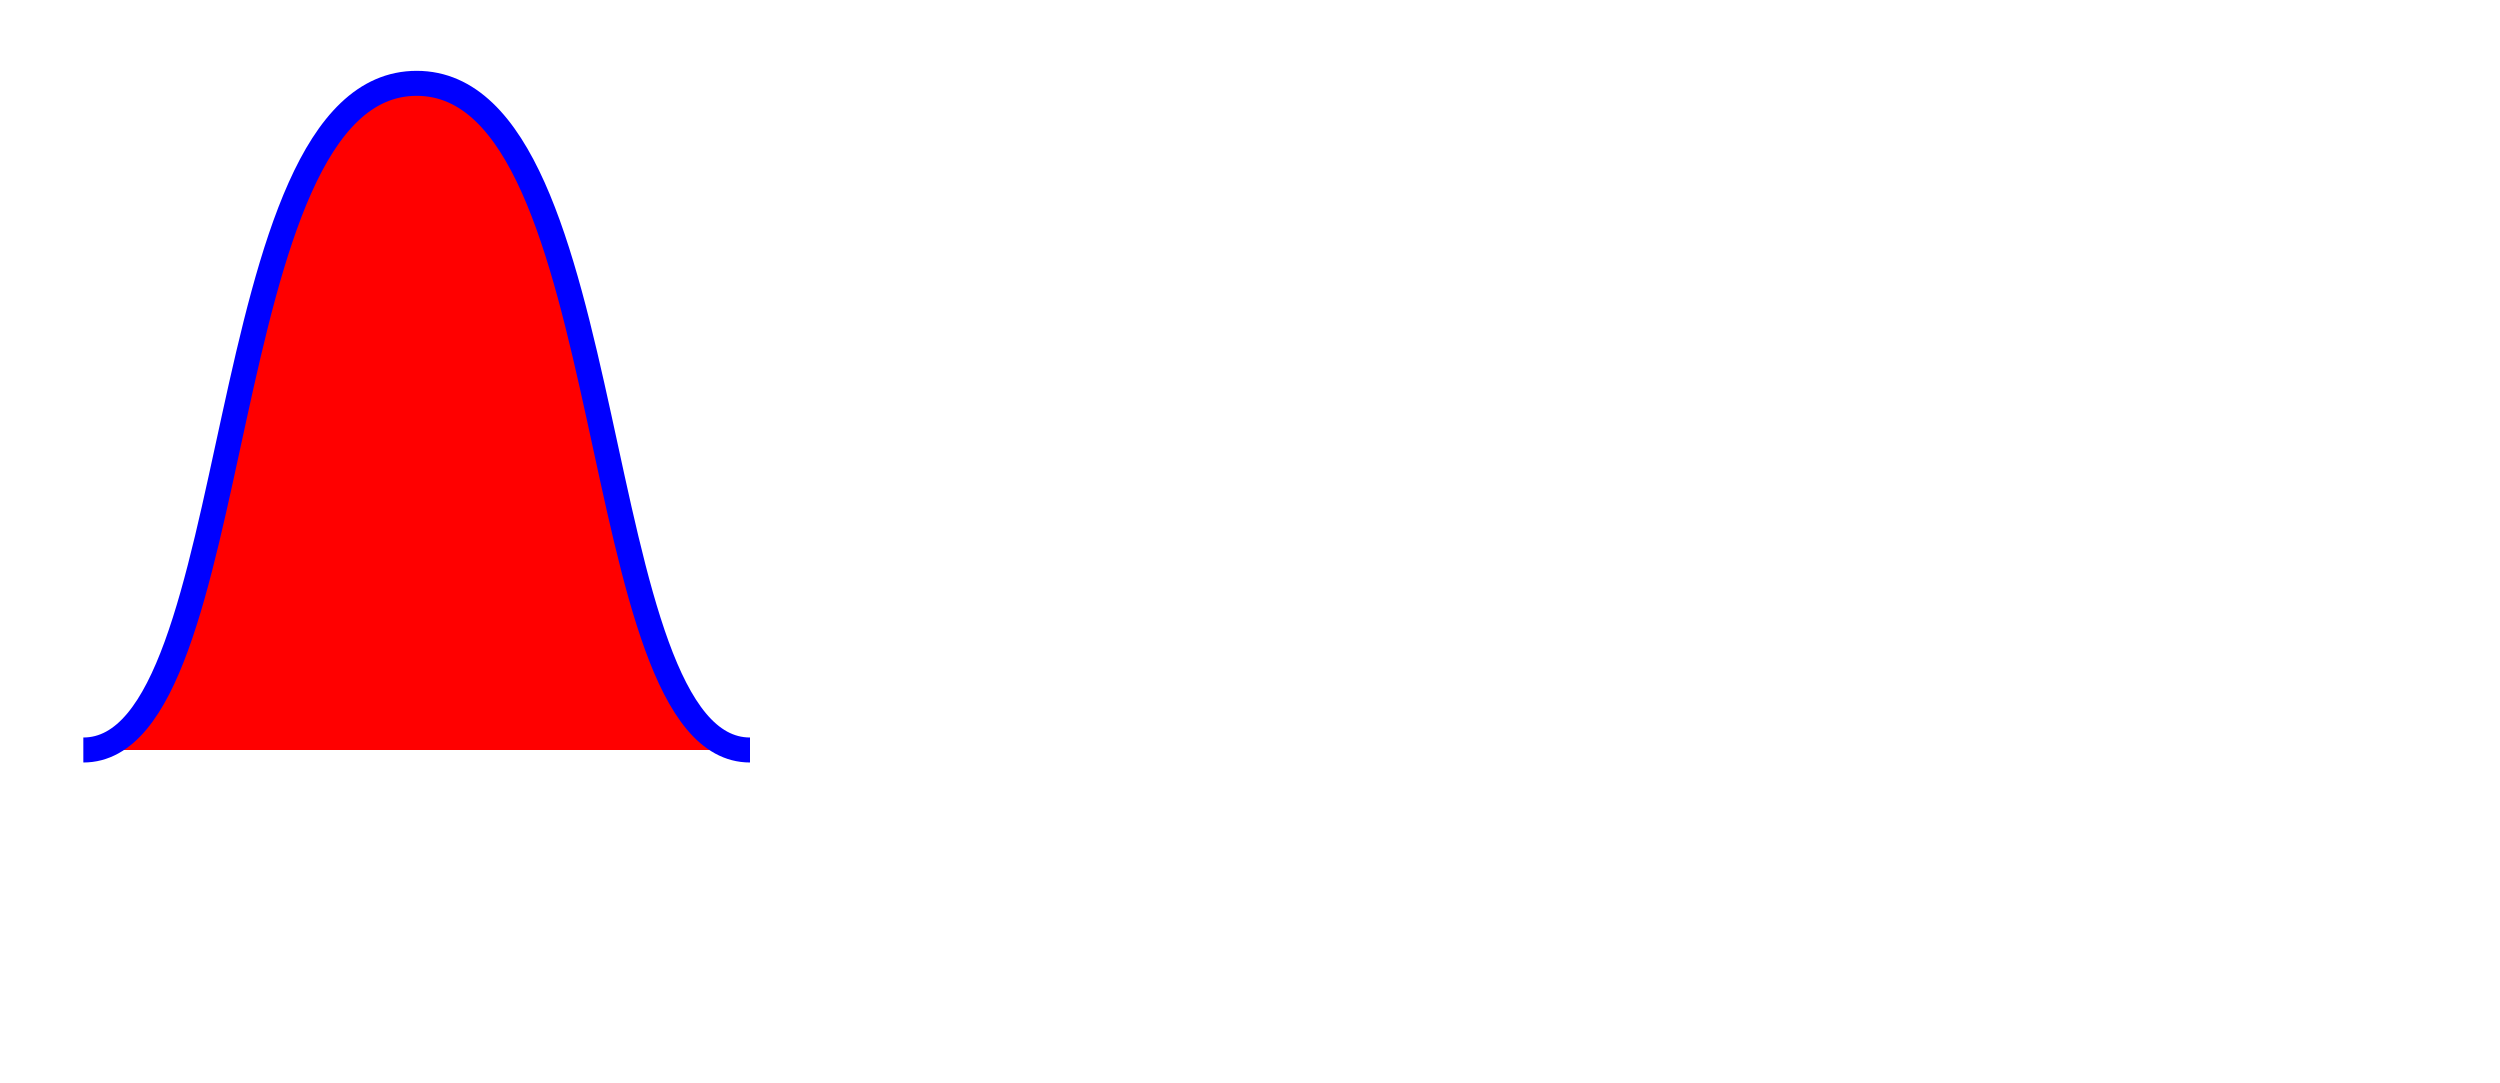 <svg width="1500" height="650" xmlns="http://www.w3.org/2000/svg">
  <path fill="red" stroke="blue" stroke-width="15" d="M 50,450
           C 150,450 125,50 250,50
           S 350,450 450,450" />
</svg>